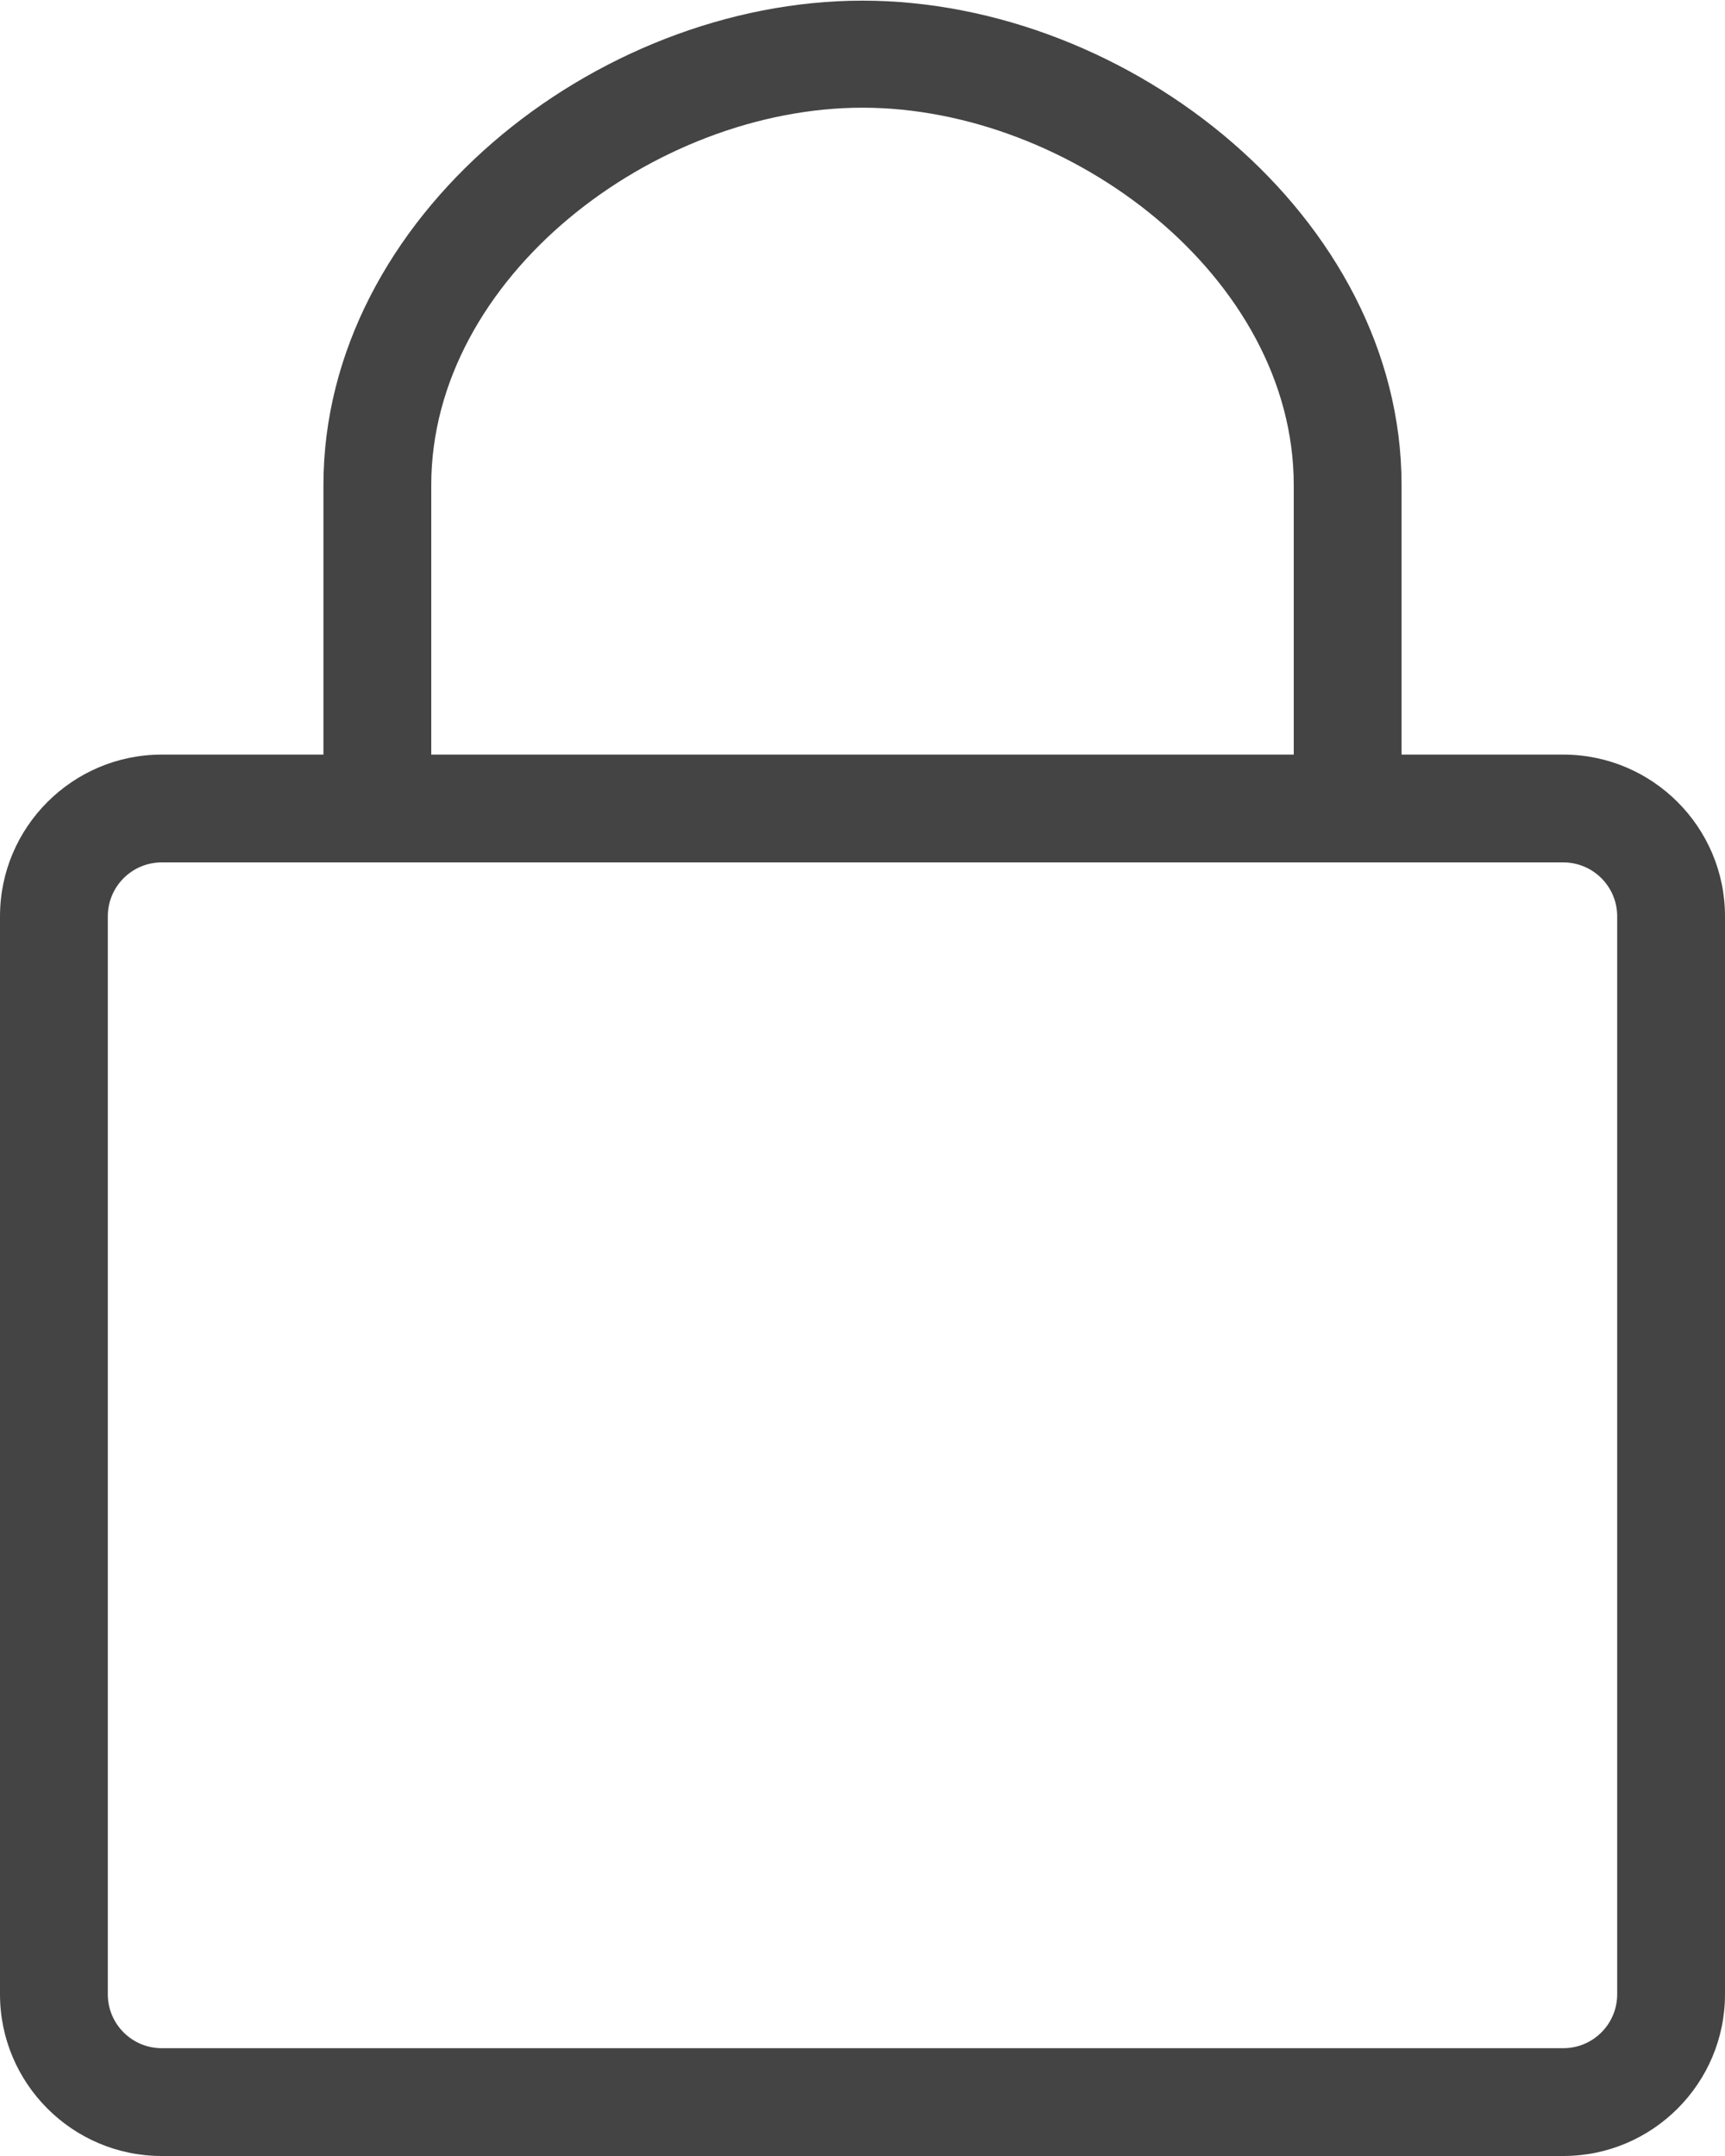 <svg width="16" height="20" viewBox="0 0 16 20" xmlns="http://www.w3.org/2000/svg"><title>Icn24/Password</title><desc>Created with Sketch.</desc><path d="M14.5 7h-1.5v-2.5c0-2.481-2.519-4.494-5-4.494s-5 2.013-5 4.494v2.5h-1.5c-.827 0-1.5.673-1.5 1.5v10c0 .827.673 1.5 1.5 1.5h13c.827 0 1.5-.673 1.5-1.5v-10c0-.827-.673-1.5-1.5-1.5zm-10.5-2.5c0-1.93 2.07-3.501 4-3.501 1.93 0 4 1.571 4 3.501v2.5h-8v-2.5zm11 14c0 .276-.224.5-.5.5h-13c-.276 0-.5-.224-.5-.5v-10c0-.276.224-.5.5-.5h13c.276 0 .5.224.5.5v10z" fill-rule="nonzero" fill="#444"/></svg>